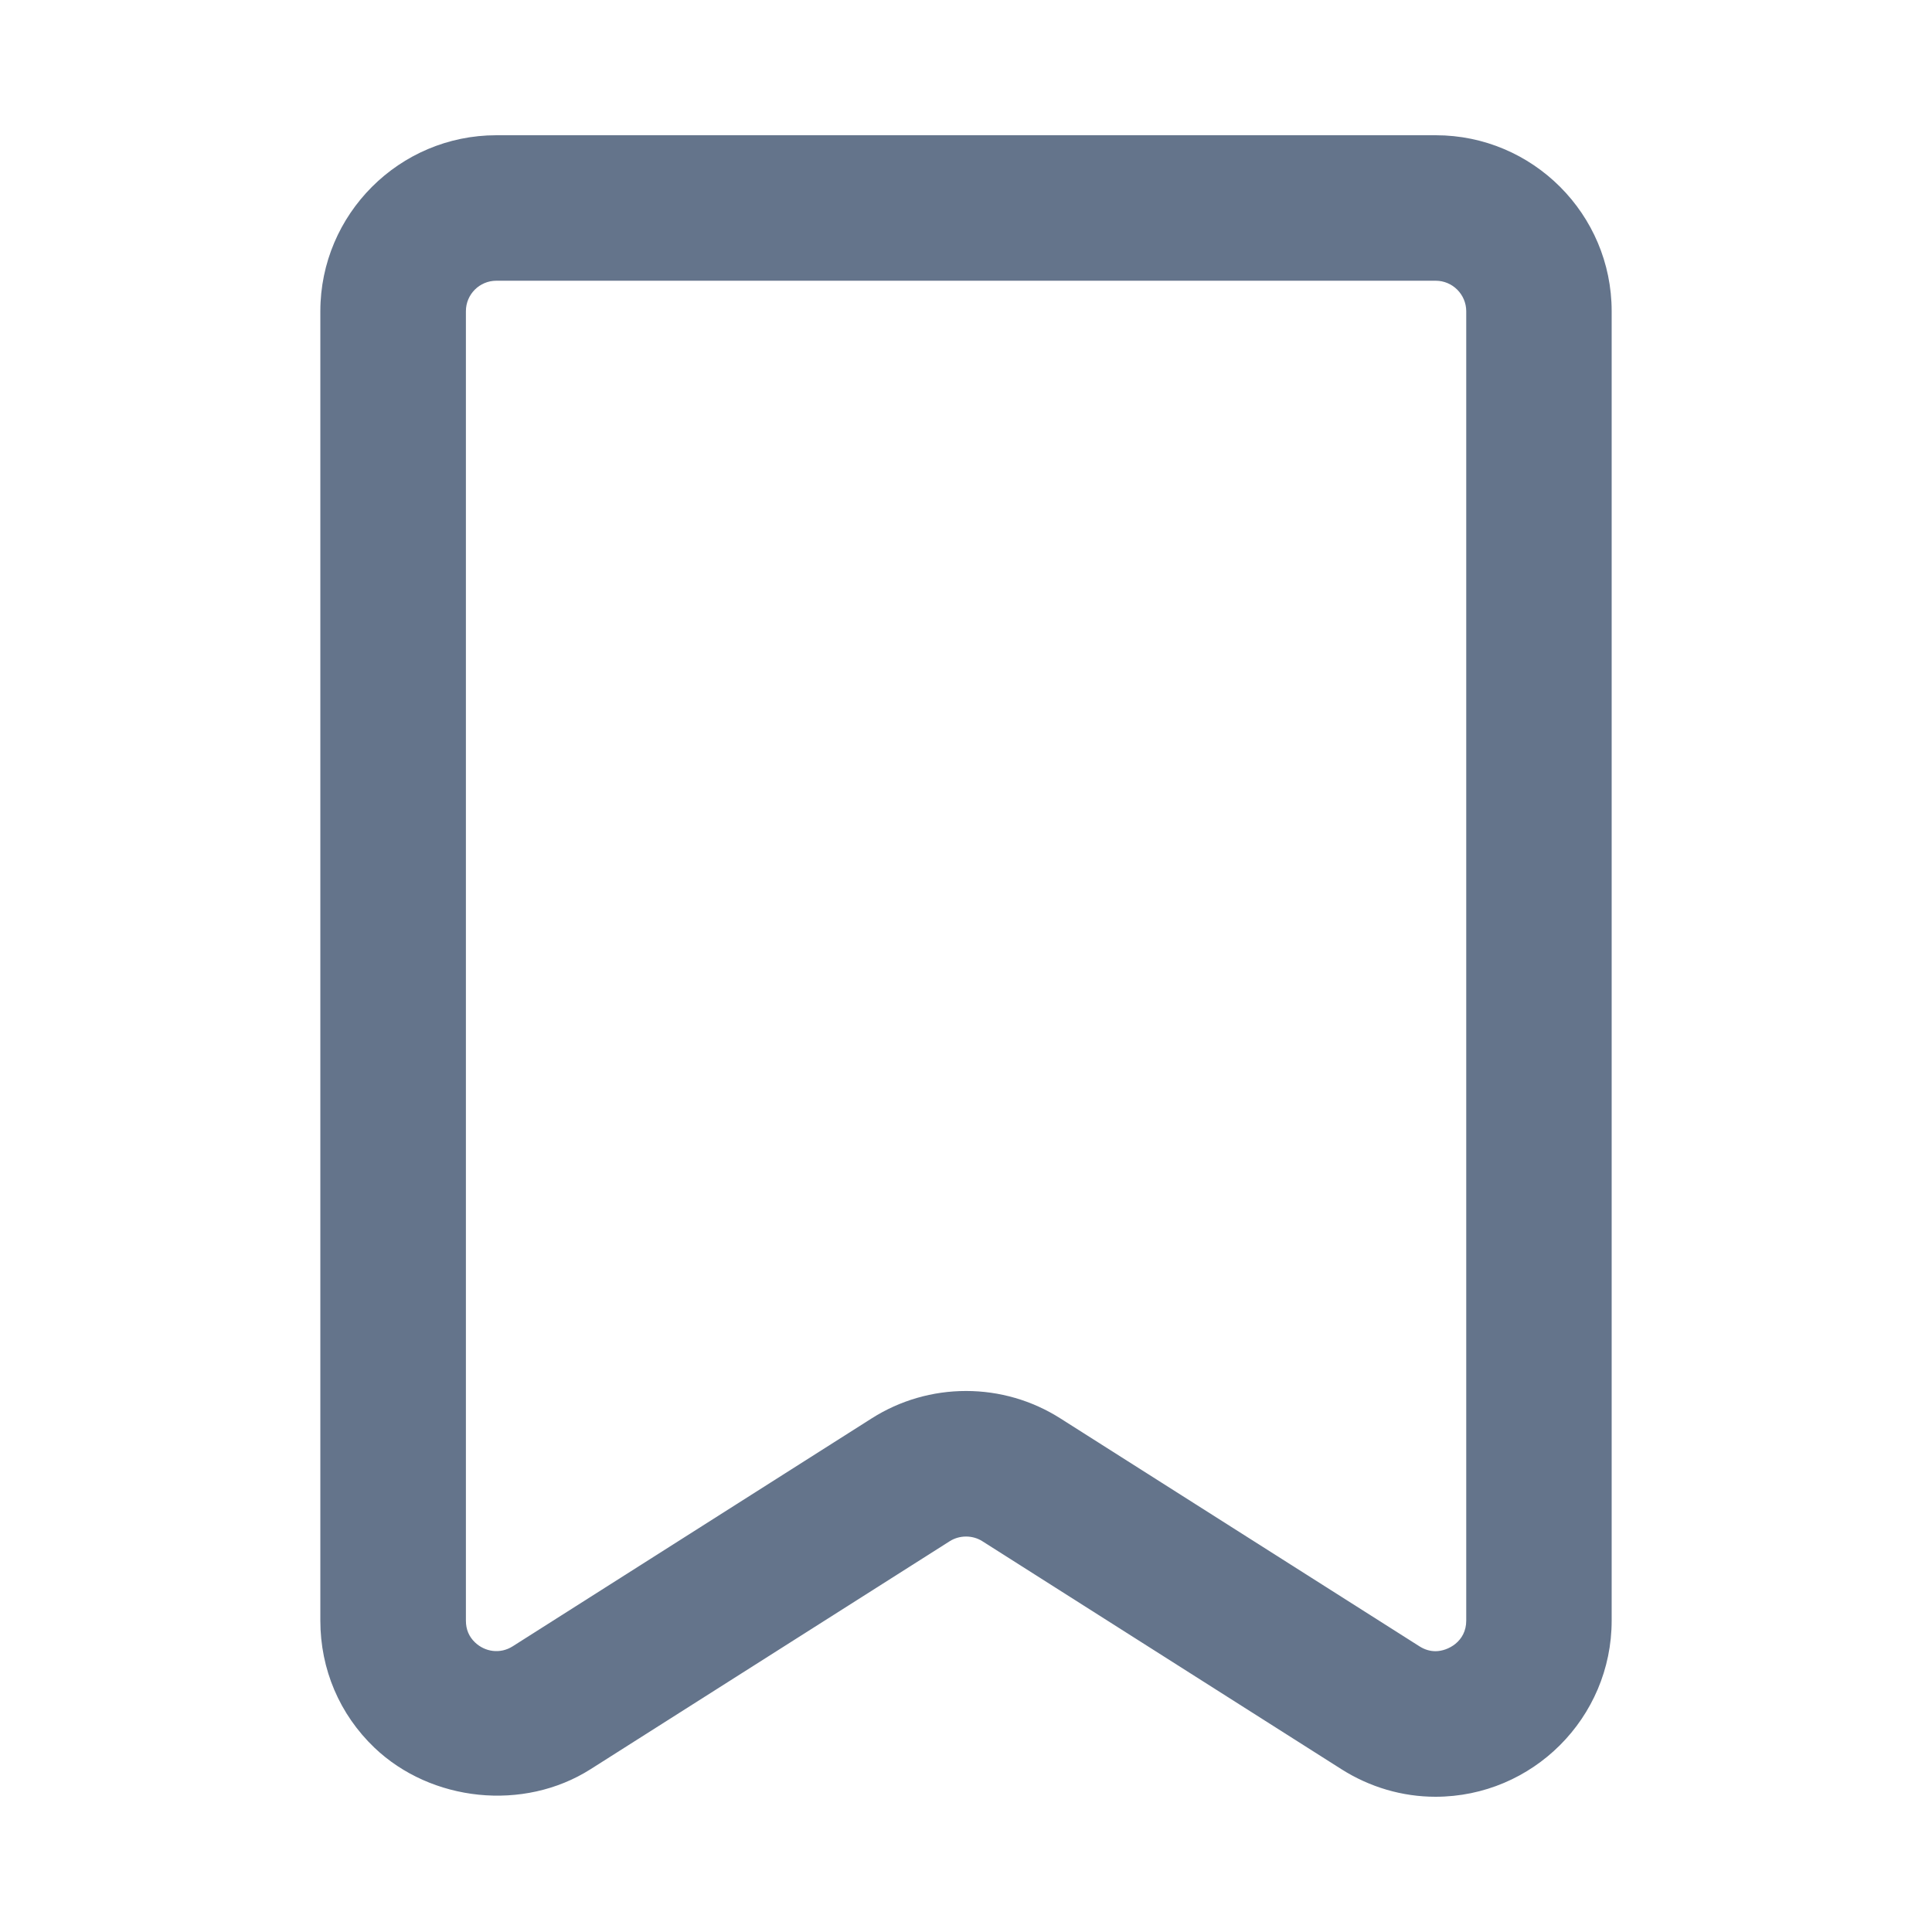 <?xml version="1.0"?>
<svg xmlns="http://www.w3.org/2000/svg" xmlns:xlink="http://www.w3.org/1999/xlink" xmlns:svgjs="http://svgjs.com/svgjs" version="1.1" width="512" height="512" x="0" y="0" viewBox="0 0 365.44 365.44" style="enable-background:new 0 0 512 512" xml:space="preserve"><g transform="matrix(0.86,0,0,0.86,25.581,25.581)"><g xmlns="http://www.w3.org/2000/svg"><path d="m285.976 365.44c-7.28 0-14.432-2.096-20.688-6.064l-78.976-50.144c-2.16-1.376-5.024-1.36-7.168 0l-78.992 50.144c-14.736 9.36-35.056 7.184-47.552-4.736-7.664-7.328-11.888-17.248-11.888-27.936v-288.016c.016-21.328 17.376-38.688 38.704-38.688h206.624c21.328 0 38.688 17.36 38.688 38.688v288.016c0 21.36-17.376 38.736-38.752 38.736zm-103.248-89.248c7.36 0 14.544 2.08 20.752 6.032l78.976 50.128c1.136.72 2.304 1.072 3.536 1.072 2.72 0 6.752-2.128 6.752-6.72v-288.016c-.016-3.68-3.024-6.688-6.704-6.688h-206.624c-3.696 0-6.688 3.008-6.688 6.688v288.016c0 1.92.672 3.52 2 4.784 2.192 2.096 5.536 2.608 8.288.864l78.976-50.144c6.192-3.936 13.376-6.016 20.736-6.016z" fill="#64748b" data-original="#000000"/></g></g></svg>
